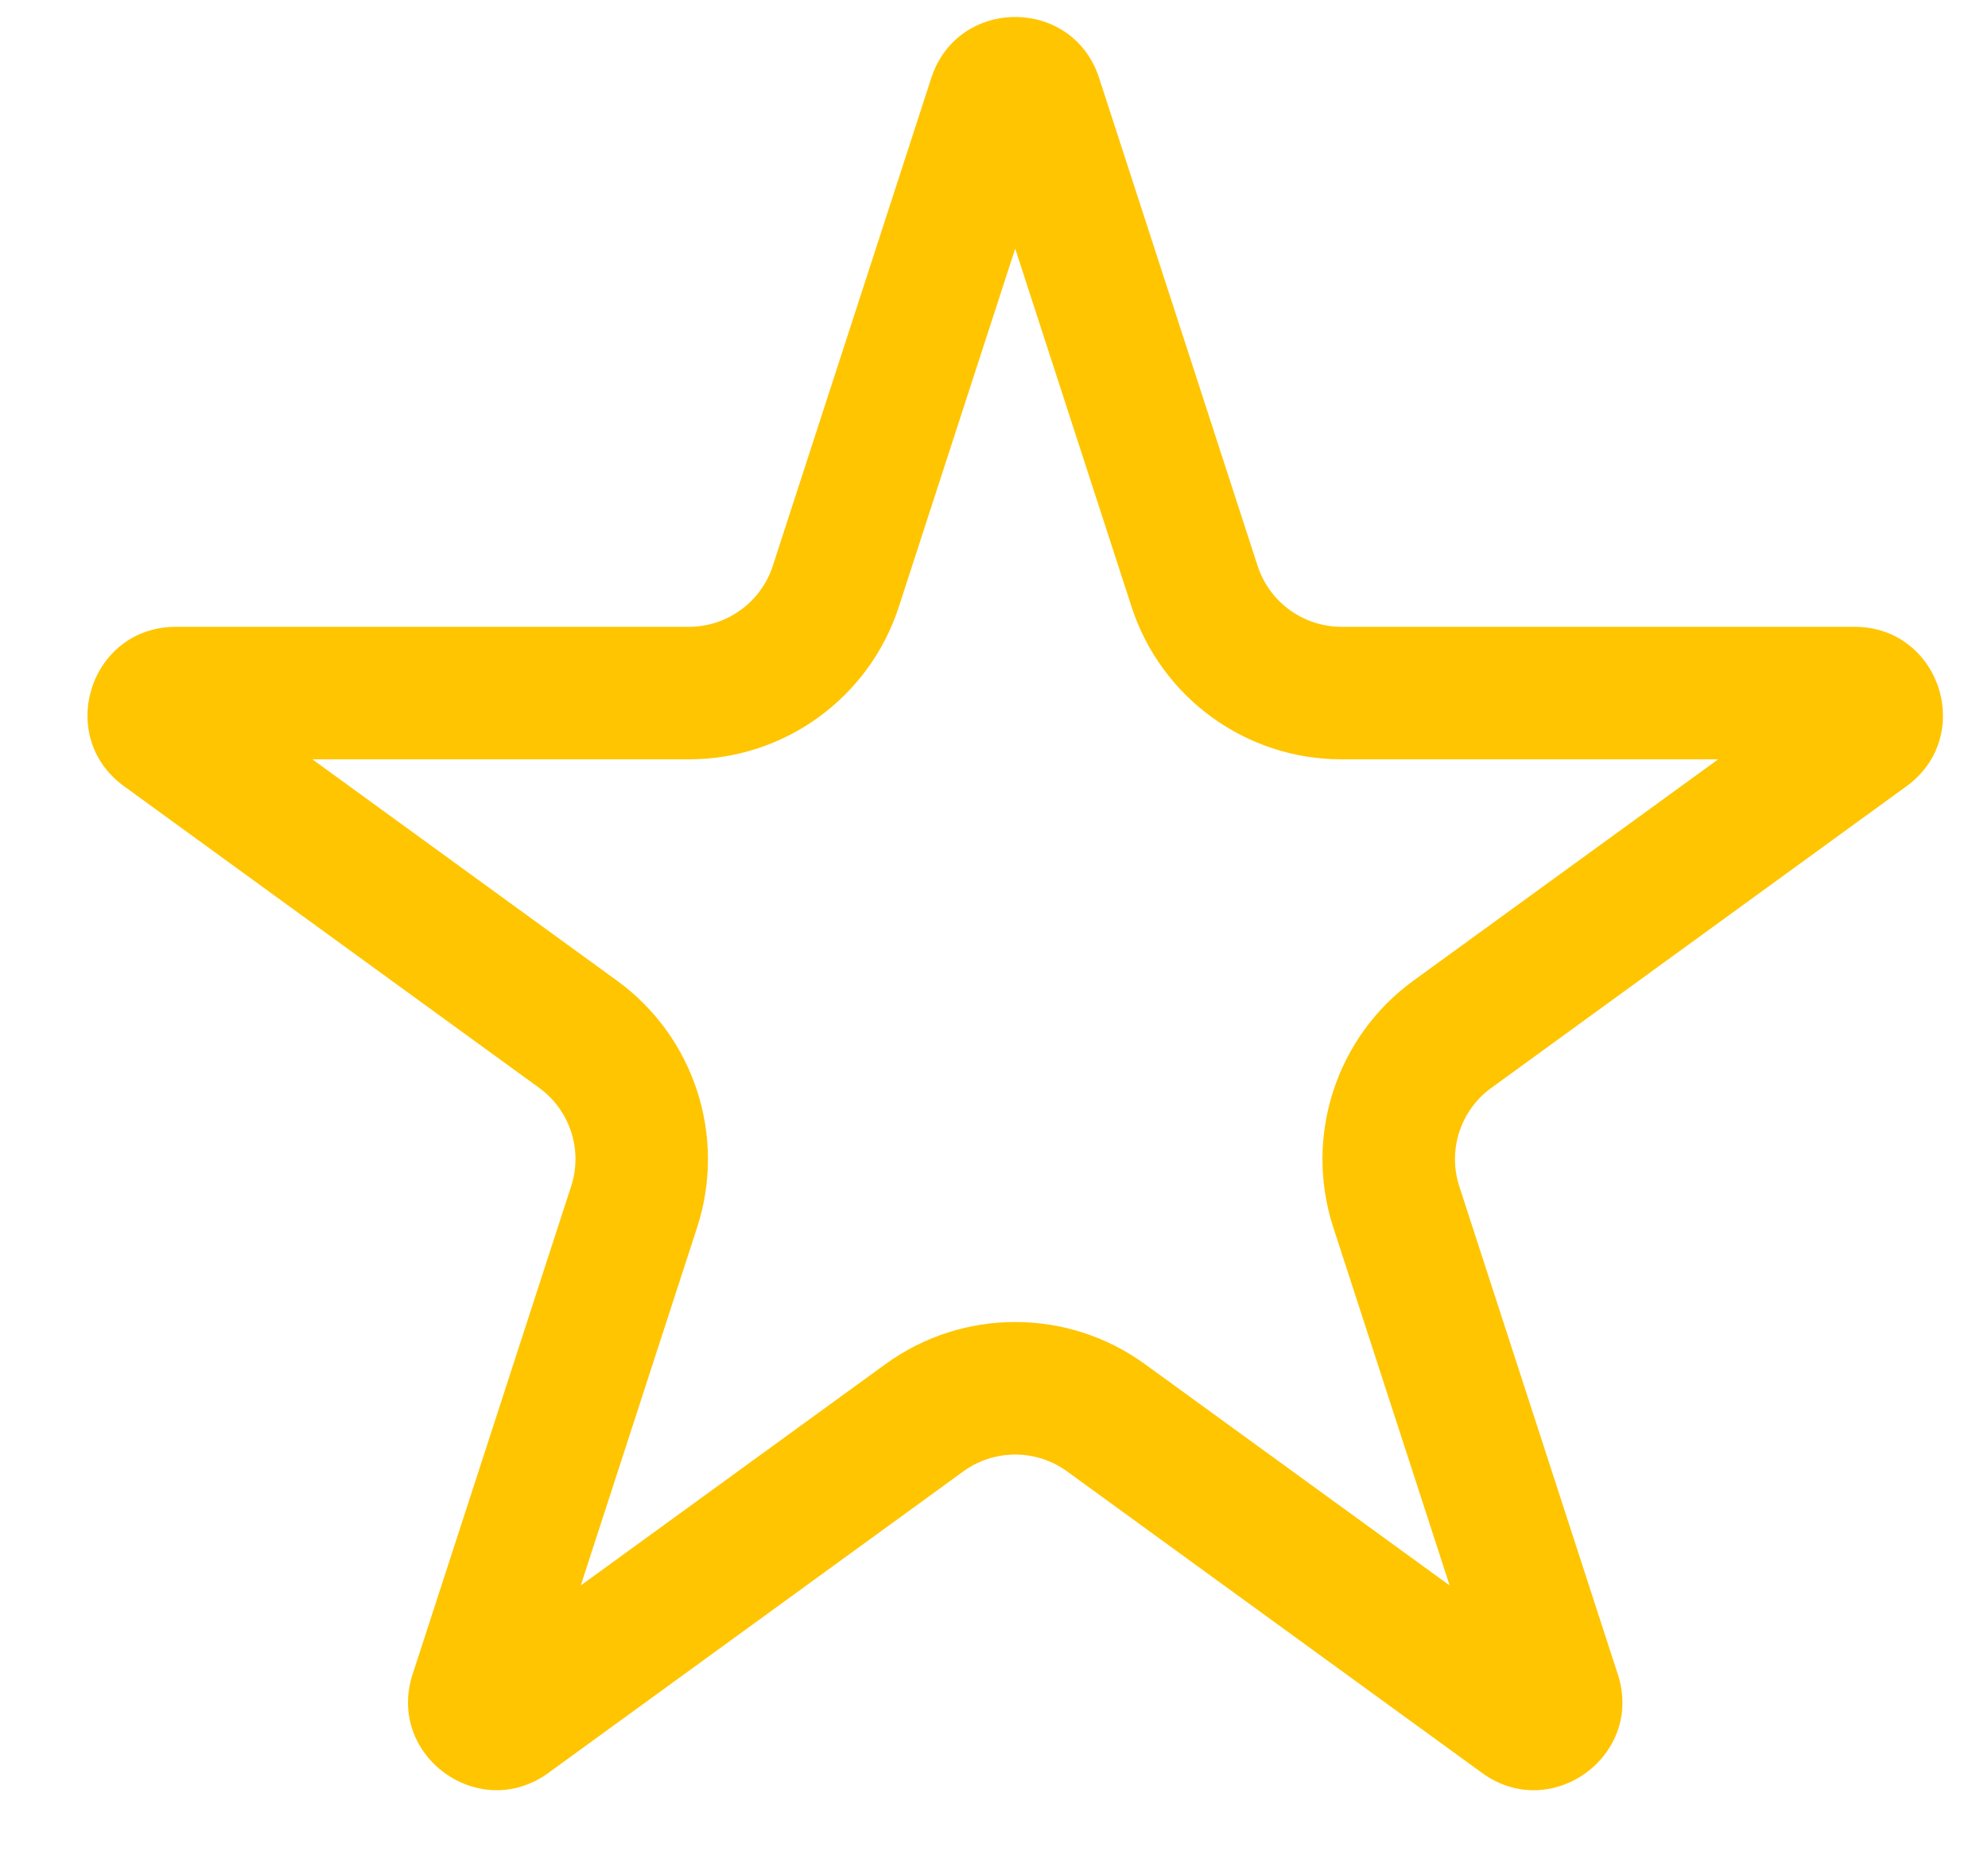 <svg width="15" height="14" viewBox="0 0 14 14" fill="none" xmlns="http://www.w3.org/2000/svg">
<path fill-rule="evenodd" clip-rule="evenodd" d="M7.16 1.876L6.282 4.579C6.059 5.265 5.42 5.73 4.698 5.73H1.857L4.155 7.4C4.739 7.824 4.983 8.576 4.76 9.262L3.882 11.964L6.181 10.294C6.765 9.87 7.555 9.87 8.139 10.294L10.438 11.964L9.56 9.262C9.337 8.576 9.581 7.824 10.165 7.4L12.464 5.73H9.622C8.901 5.73 8.261 5.265 8.038 4.579L7.16 1.876ZM7.793 0.588C7.594 -0.025 6.727 -0.025 6.527 0.588L5.331 4.27C5.242 4.544 4.986 4.73 4.698 4.73H0.827C0.182 4.73 -0.086 5.554 0.436 5.933L3.568 8.209C3.801 8.378 3.899 8.679 3.809 8.953L2.613 12.635C2.414 13.248 3.116 13.758 3.637 13.379L6.769 11.103C7.002 10.934 7.318 10.934 7.551 11.103L10.683 13.379C11.205 13.758 11.906 13.248 11.707 12.635L10.511 8.953C10.422 8.679 10.519 8.378 10.753 8.209L13.885 5.933C14.406 5.554 14.138 4.73 13.493 4.73H9.622C9.334 4.73 9.078 4.544 8.989 4.27L7.793 0.588Z" fill="#FFC501"/>
</svg>
